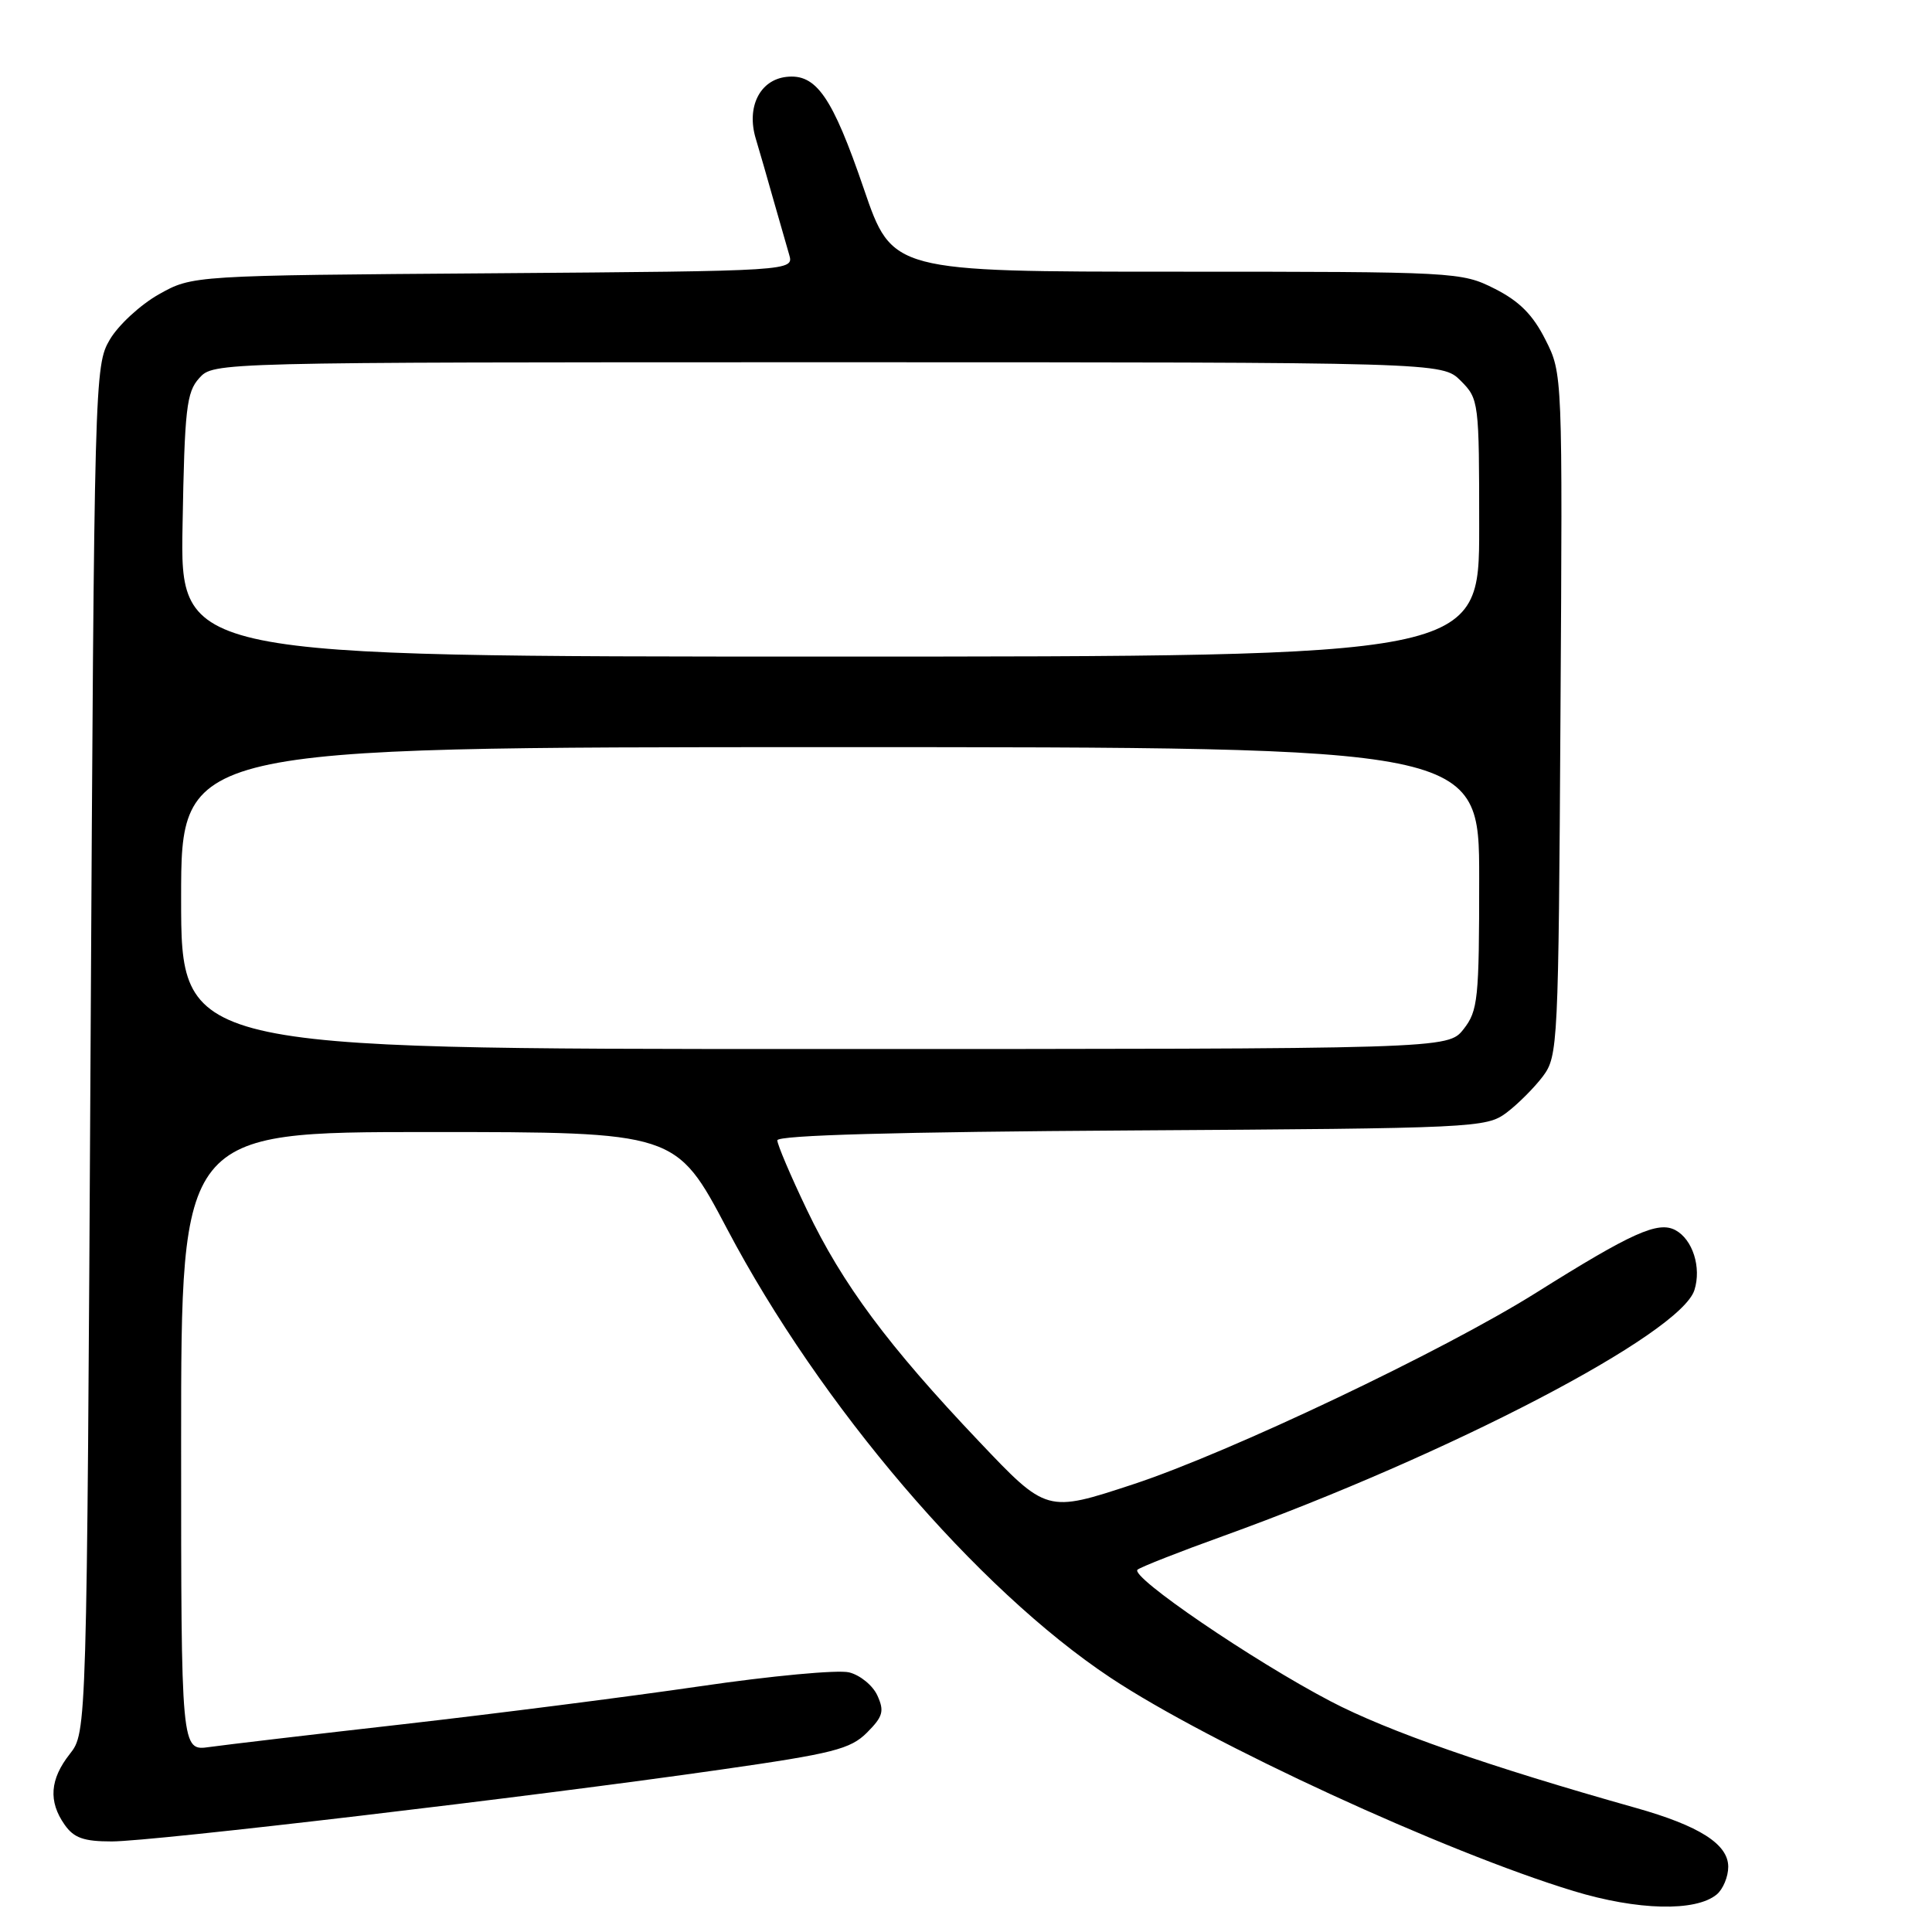 <?xml version="1.0" encoding="UTF-8" standalone="no"?>
<!DOCTYPE svg PUBLIC "-//W3C//DTD SVG 1.1//EN" "http://www.w3.org/Graphics/SVG/1.1/DTD/svg11.dtd" >
<svg xmlns="http://www.w3.org/2000/svg" xmlns:xlink="http://www.w3.org/1999/xlink" version="1.1" viewBox="0 0 256 256">
 <g >
 <path fill="currentColor"
d=" M 227.47 251.03 C 228.31 250.33 229.00 248.68 229.00 247.36 C 229.00 244.36 225.18 241.93 216.74 239.55 C 197.25 234.06 183.85 229.38 176.31 225.43 C 166.04 220.06 149.66 208.89 150.73 207.99 C 151.15 207.64 156.22 205.64 162.00 203.56 C 192.13 192.69 222.68 176.75 224.52 170.94 C 225.47 167.94 224.29 164.23 222.00 163.00 C 219.70 161.77 216.22 163.34 203.52 171.31 C 191.25 179.01 162.91 192.48 150.14 196.68 C 138.69 200.45 138.69 200.45 129.70 190.97 C 117.69 178.32 111.62 170.16 106.92 160.31 C 104.76 155.80 103.00 151.66 103.00 151.10 C 103.00 150.42 118.82 149.98 149.93 149.79 C 195.53 149.51 196.93 149.44 199.62 147.44 C 201.13 146.30 203.30 144.13 204.44 142.62 C 206.44 139.94 206.51 138.53 206.77 94.68 C 207.05 49.50 207.05 49.50 204.77 45.00 C 203.11 41.70 201.31 39.90 198.04 38.25 C 193.65 36.04 192.98 36.00 155.90 36.00 C 118.22 36.00 118.22 36.00 114.47 25.04 C 110.28 12.79 108.15 9.73 104.18 10.19 C 100.67 10.60 98.89 14.19 100.14 18.36 C 100.66 20.09 101.72 23.75 102.49 26.50 C 103.27 29.25 104.20 32.49 104.56 33.71 C 105.21 35.91 105.21 35.91 65.36 36.21 C 25.50 36.50 25.50 36.50 21.05 39.00 C 18.60 40.38 15.68 43.08 14.55 45.00 C 12.53 48.44 12.49 50.01 12.00 139.03 C 11.50 229.55 11.50 229.55 9.25 232.41 C 6.61 235.76 6.39 238.69 8.56 241.78 C 9.79 243.54 11.09 244.00 14.81 244.00 C 20.20 244.00 70.37 238.09 95.45 234.49 C 110.42 232.35 112.68 231.77 114.88 229.58 C 117.00 227.45 117.20 226.74 116.26 224.67 C 115.66 223.34 113.97 221.96 112.52 221.60 C 111.07 221.23 102.15 222.06 92.69 223.45 C 83.24 224.83 65.60 227.08 53.50 228.46 C 41.40 229.83 29.81 231.20 27.75 231.49 C 24.00 232.02 24.00 232.02 24.00 191.01 C 24.00 150.00 24.00 150.00 56.78 150.00 C 89.57 150.00 89.57 150.00 96.34 162.83 C 108.68 186.24 129.45 210.55 147.14 222.30 C 160.27 231.02 191.46 245.39 208.50 250.57 C 216.98 253.15 224.69 253.33 227.47 251.03 Z  M 24.00 119.00 C 24.00 99.00 24.00 99.00 110.00 99.00 C 196.00 99.00 196.00 99.00 196.00 116.37 C 196.00 132.42 195.84 133.93 193.93 136.37 C 191.85 139.00 191.85 139.00 107.93 139.00 C 24.00 139.00 24.00 139.00 24.00 119.00 Z  M 24.19 69.60 C 24.46 54.16 24.71 51.97 26.40 50.10 C 28.31 48.00 28.31 48.00 109.70 48.00 C 191.09 48.00 191.09 48.00 193.55 50.45 C 195.96 52.87 196.00 53.19 196.00 69.95 C 196.00 87.00 196.00 87.00 109.94 87.00 C 23.87 87.00 23.87 87.00 24.19 69.60 Z "/>
</g>
</svg>